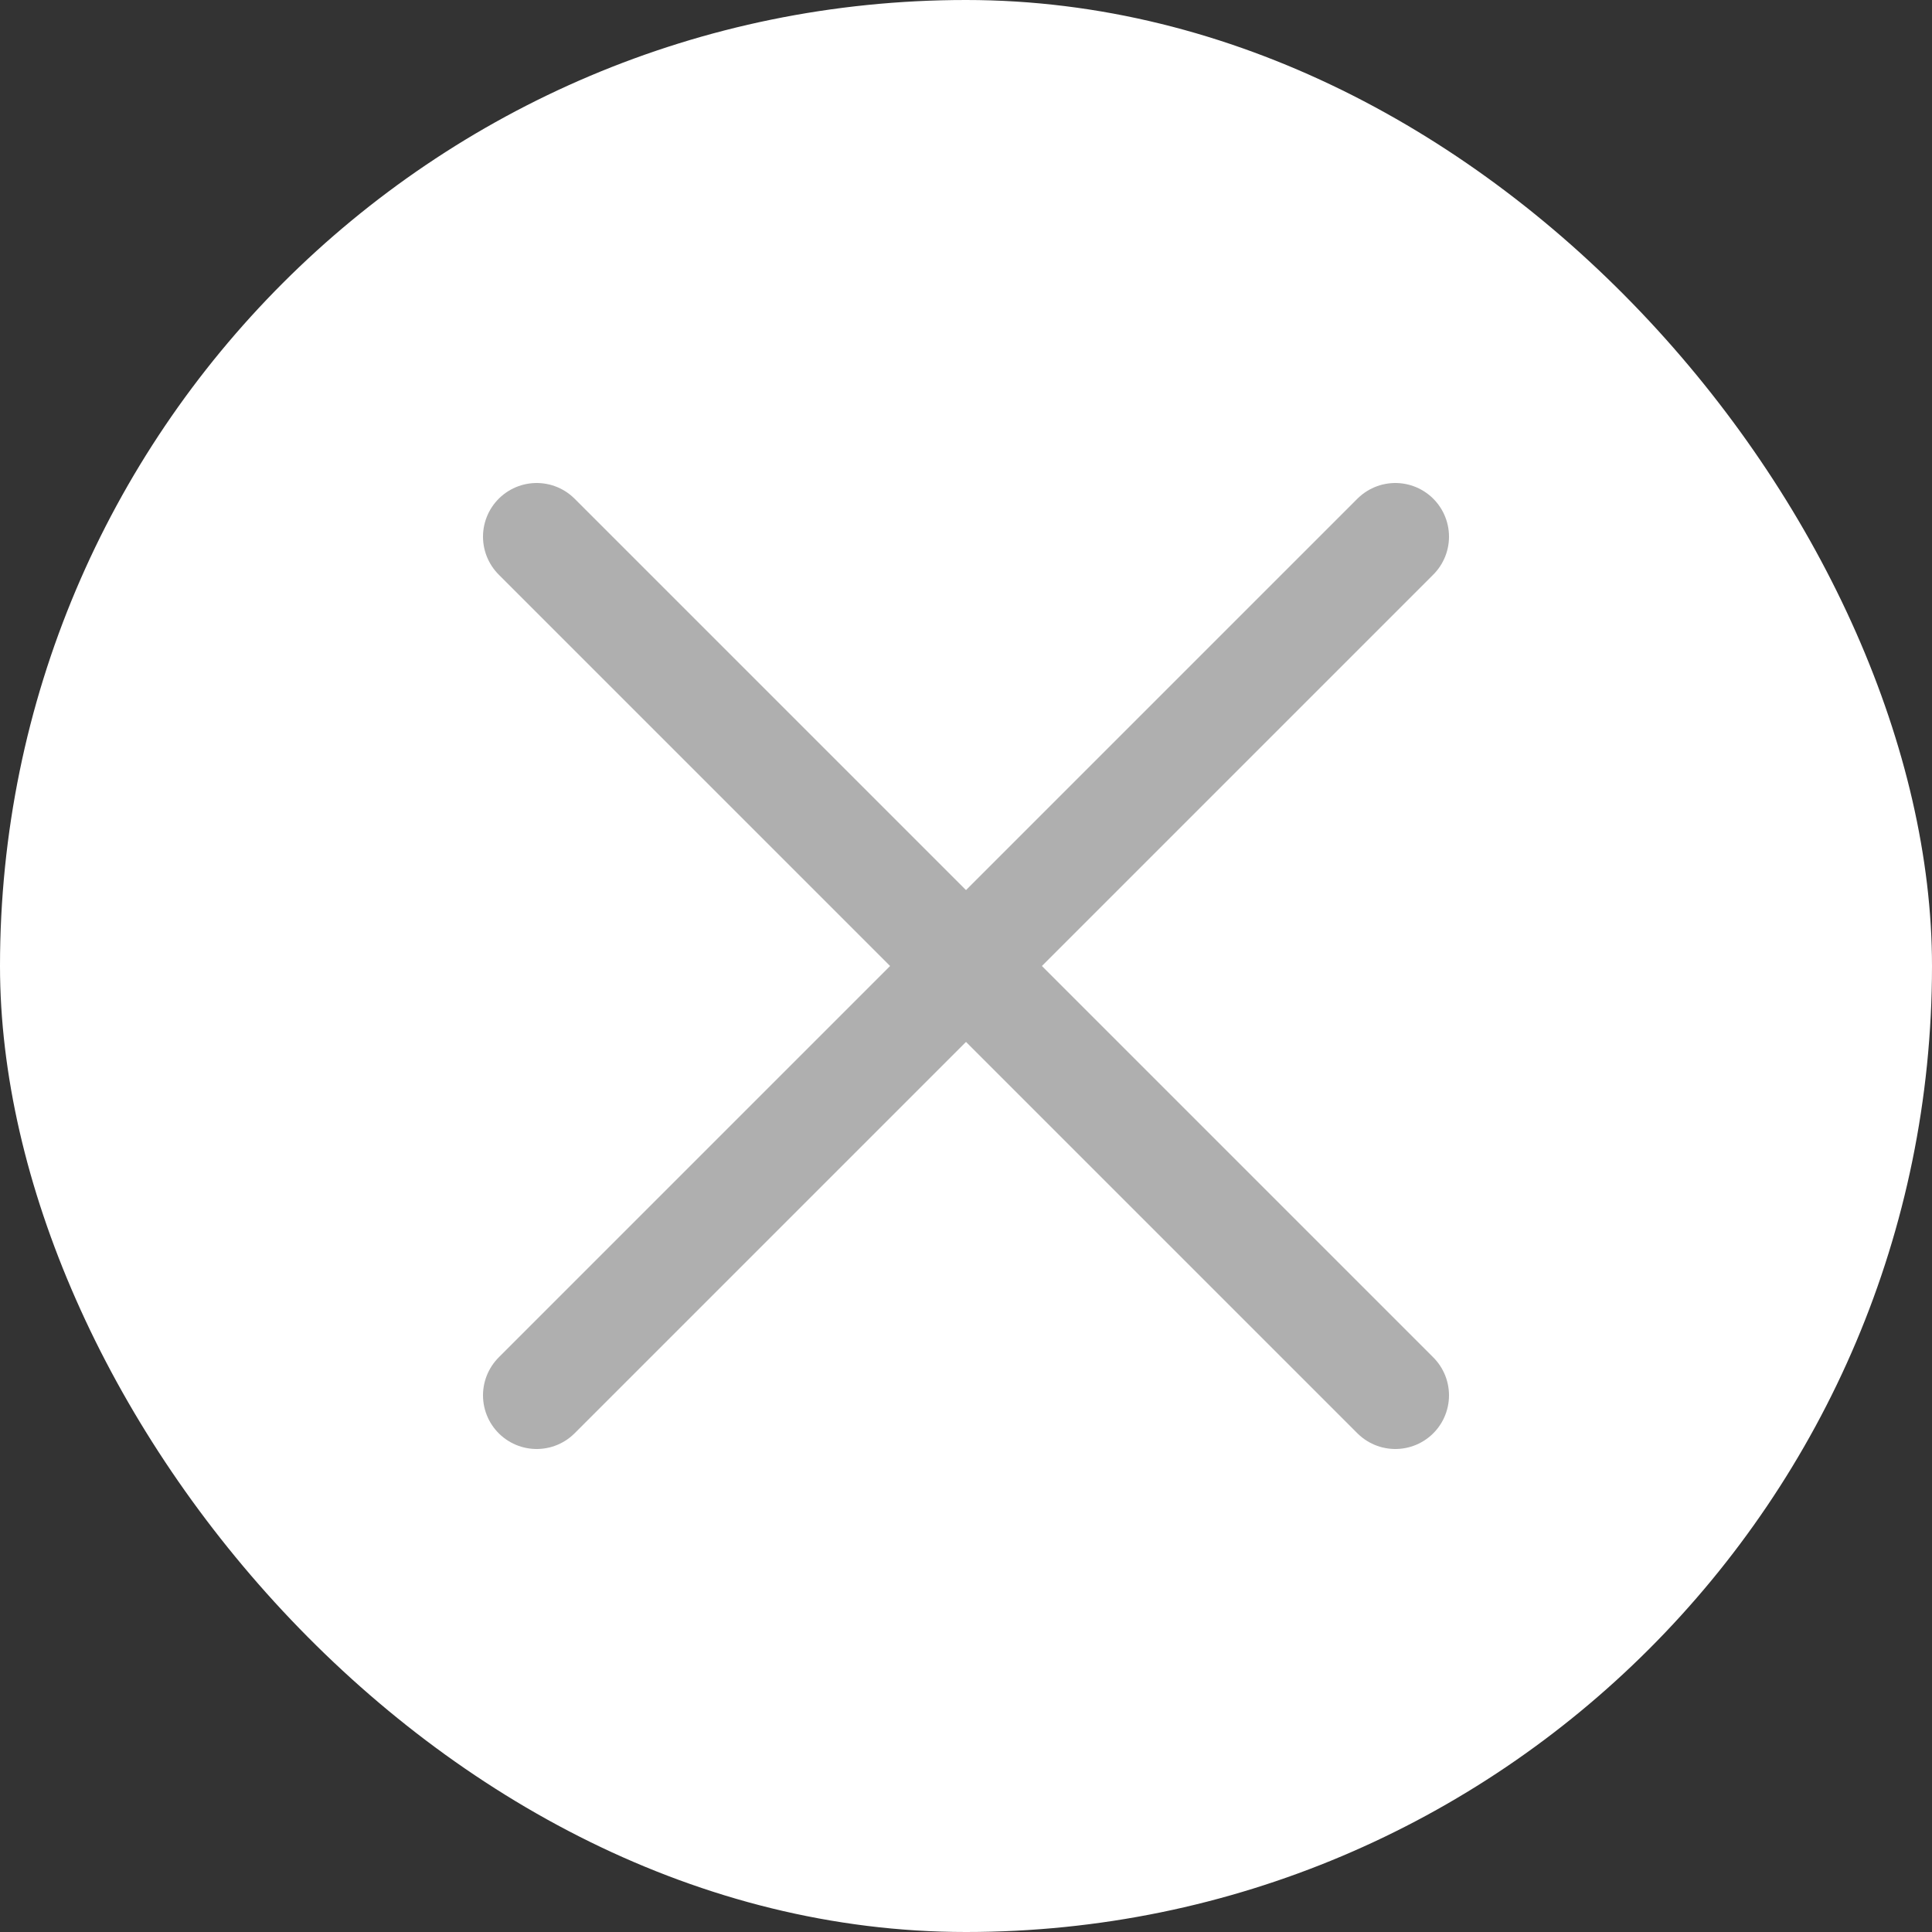 <svg xmlns="http://www.w3.org/2000/svg" width="36" height="36" viewBox="0 0 36 36"><rect x="0" y="0" width="36" height="36" fill="#333333" stroke="none"/><defs><style>.a{fill:#fff;}.b{fill:none;stroke:#afafaf;stroke-linecap:round;stroke-linejoin:round;stroke-miterlimit:10;stroke-width:2px;}</style></defs><rect class="a" width="36" height="36" rx="18"/><g transform="translate(7.5 7.5)"><line class="b" x1="16" y2="16" transform="translate(2.5 2.5)"/><line class="b" x2="16" y2="16" transform="translate(2.5 2.5)"/></g></svg>